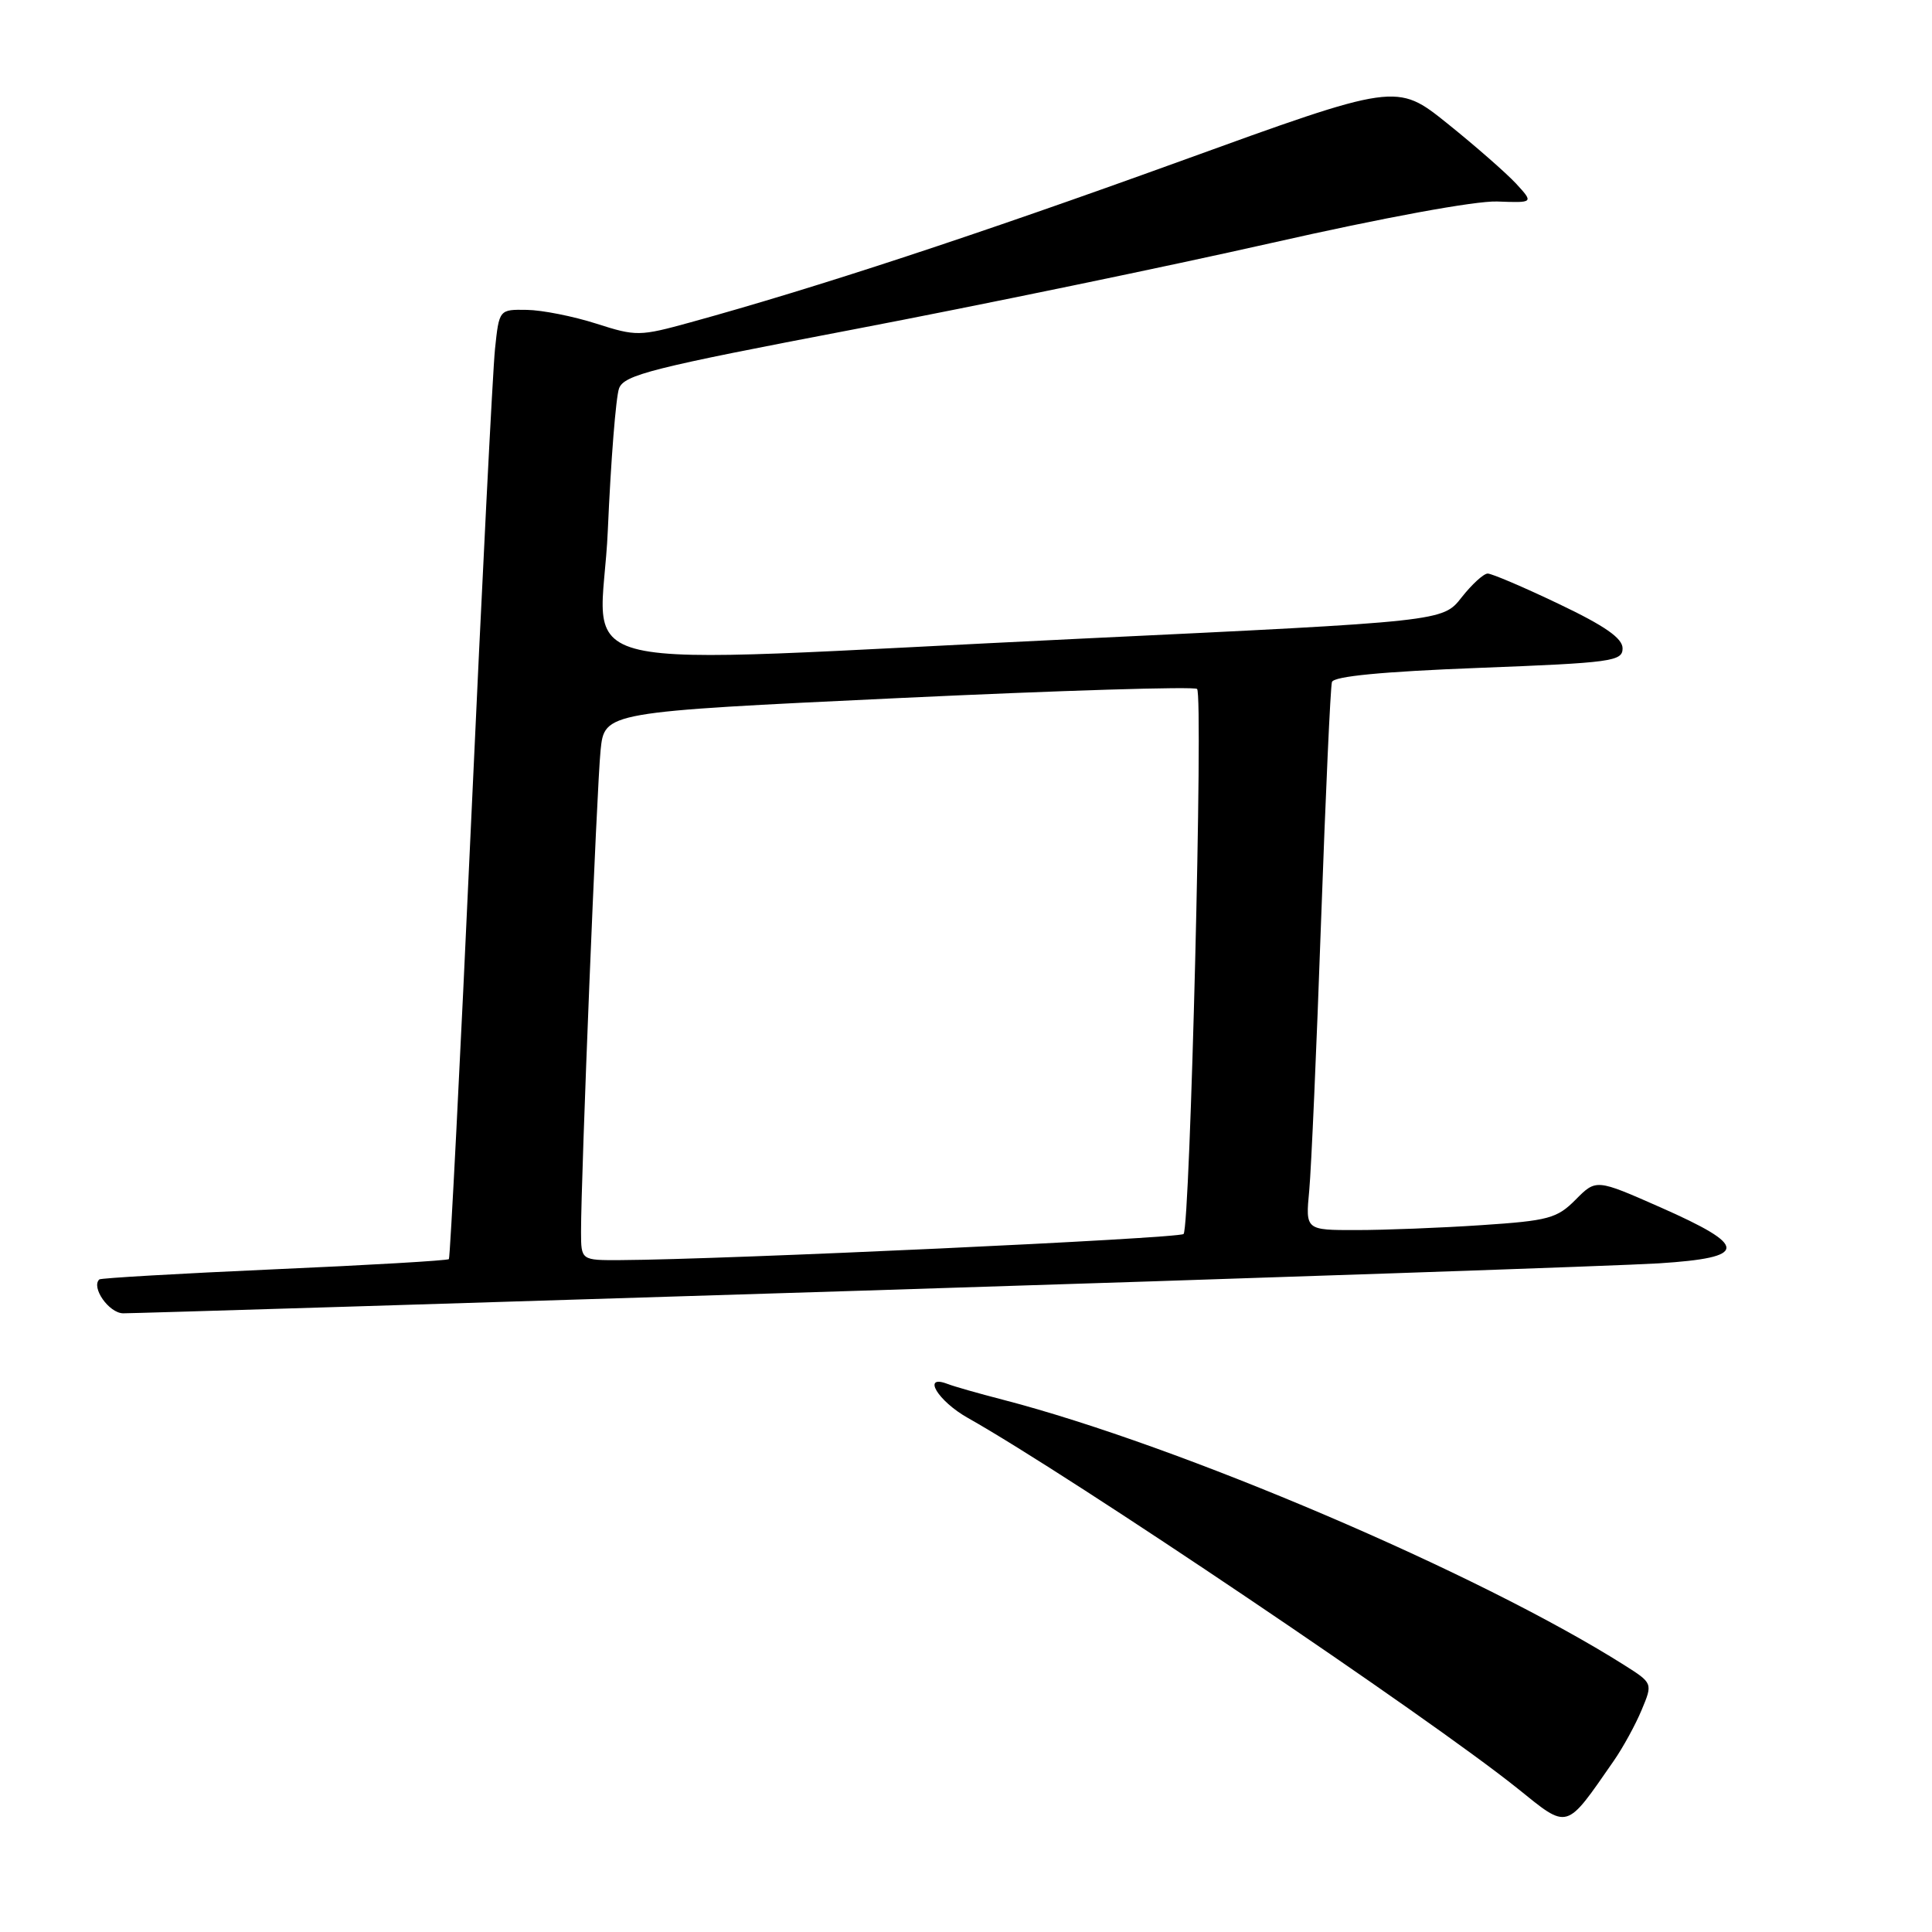 <?xml version="1.0" encoding="UTF-8" standalone="no"?>
<!DOCTYPE svg PUBLIC "-//W3C//DTD SVG 1.1//EN" "http://www.w3.org/Graphics/SVG/1.1/DTD/svg11.dtd" >
<svg xmlns="http://www.w3.org/2000/svg" xmlns:xlink="http://www.w3.org/1999/xlink" version="1.1" viewBox="0 0 256 256">
 <g >
 <path fill="currentColor"
d=" M 213.84 233.31 C 215.06 231.55 216.72 228.52 217.53 226.57 C 219.01 223.03 219.01 223.03 215.17 220.60 C 195.85 208.41 156.37 191.56 132.85 185.46 C 129.67 184.64 126.37 183.70 125.53 183.37 C 122.11 182.06 124.27 185.65 128.26 187.89 C 141.95 195.61 189.33 227.55 201.07 236.97 C 207.89 242.46 207.39 242.60 213.84 233.31 Z  M 114.50 171.01 C 167.30 169.35 214.69 167.72 219.80 167.40 C 231.69 166.64 231.73 165.15 220.00 159.97 C 211.50 156.22 211.50 156.22 208.78 158.96 C 206.31 161.45 205.18 161.75 196.28 162.34 C 190.90 162.70 183.46 162.99 179.74 162.99 C 172.98 163.00 172.98 163.00 173.48 157.75 C 173.75 154.86 174.46 138.78 175.05 122.00 C 175.65 105.22 176.29 90.99 176.49 90.37 C 176.73 89.61 183.19 88.99 195.92 88.50 C 213.58 87.82 215.00 87.63 215.00 85.91 C 215.00 84.57 212.67 82.94 206.56 80.03 C 201.92 77.81 197.67 76.00 197.13 76.00 C 196.59 76.00 195.03 77.43 193.66 79.17 C 191.18 82.34 191.18 82.34 143.34 84.62 C 71.56 88.05 79.70 89.91 80.54 70.25 C 80.94 61.04 81.61 52.58 82.03 51.46 C 82.70 49.67 86.40 48.74 113.14 43.64 C 129.84 40.45 154.75 35.30 168.50 32.19 C 183.30 28.84 195.48 26.60 198.37 26.70 C 203.23 26.88 203.23 26.88 200.87 24.31 C 199.56 22.91 195.48 19.33 191.78 16.36 C 185.06 10.97 185.06 10.97 156.28 21.40 C 129.42 31.13 108.14 38.13 91.50 42.71 C 84.75 44.57 84.30 44.58 79.00 42.88 C 75.97 41.91 71.84 41.09 69.82 41.06 C 66.14 41.00 66.14 41.00 65.59 46.25 C 65.29 49.14 63.86 77.38 62.42 109.00 C 60.98 140.62 59.65 166.65 59.48 166.84 C 59.30 167.03 48.88 167.64 36.33 168.19 C 23.77 168.75 13.35 169.35 13.16 169.53 C 12.04 170.58 14.44 174.00 16.32 174.02 C 17.52 174.03 61.70 172.67 114.50 171.01 Z  M 76.99 163.25 C 76.98 156.00 79.07 104.44 79.58 99.42 C 80.10 94.34 80.10 94.34 119.05 92.50 C 140.46 91.49 158.28 90.94 158.62 91.29 C 159.46 92.12 157.70 162.63 156.83 163.51 C 156.23 164.10 95.98 166.90 82.25 166.97 C 77.00 167.00 77.00 167.00 76.99 163.25 Z "/>
</g>
</svg>